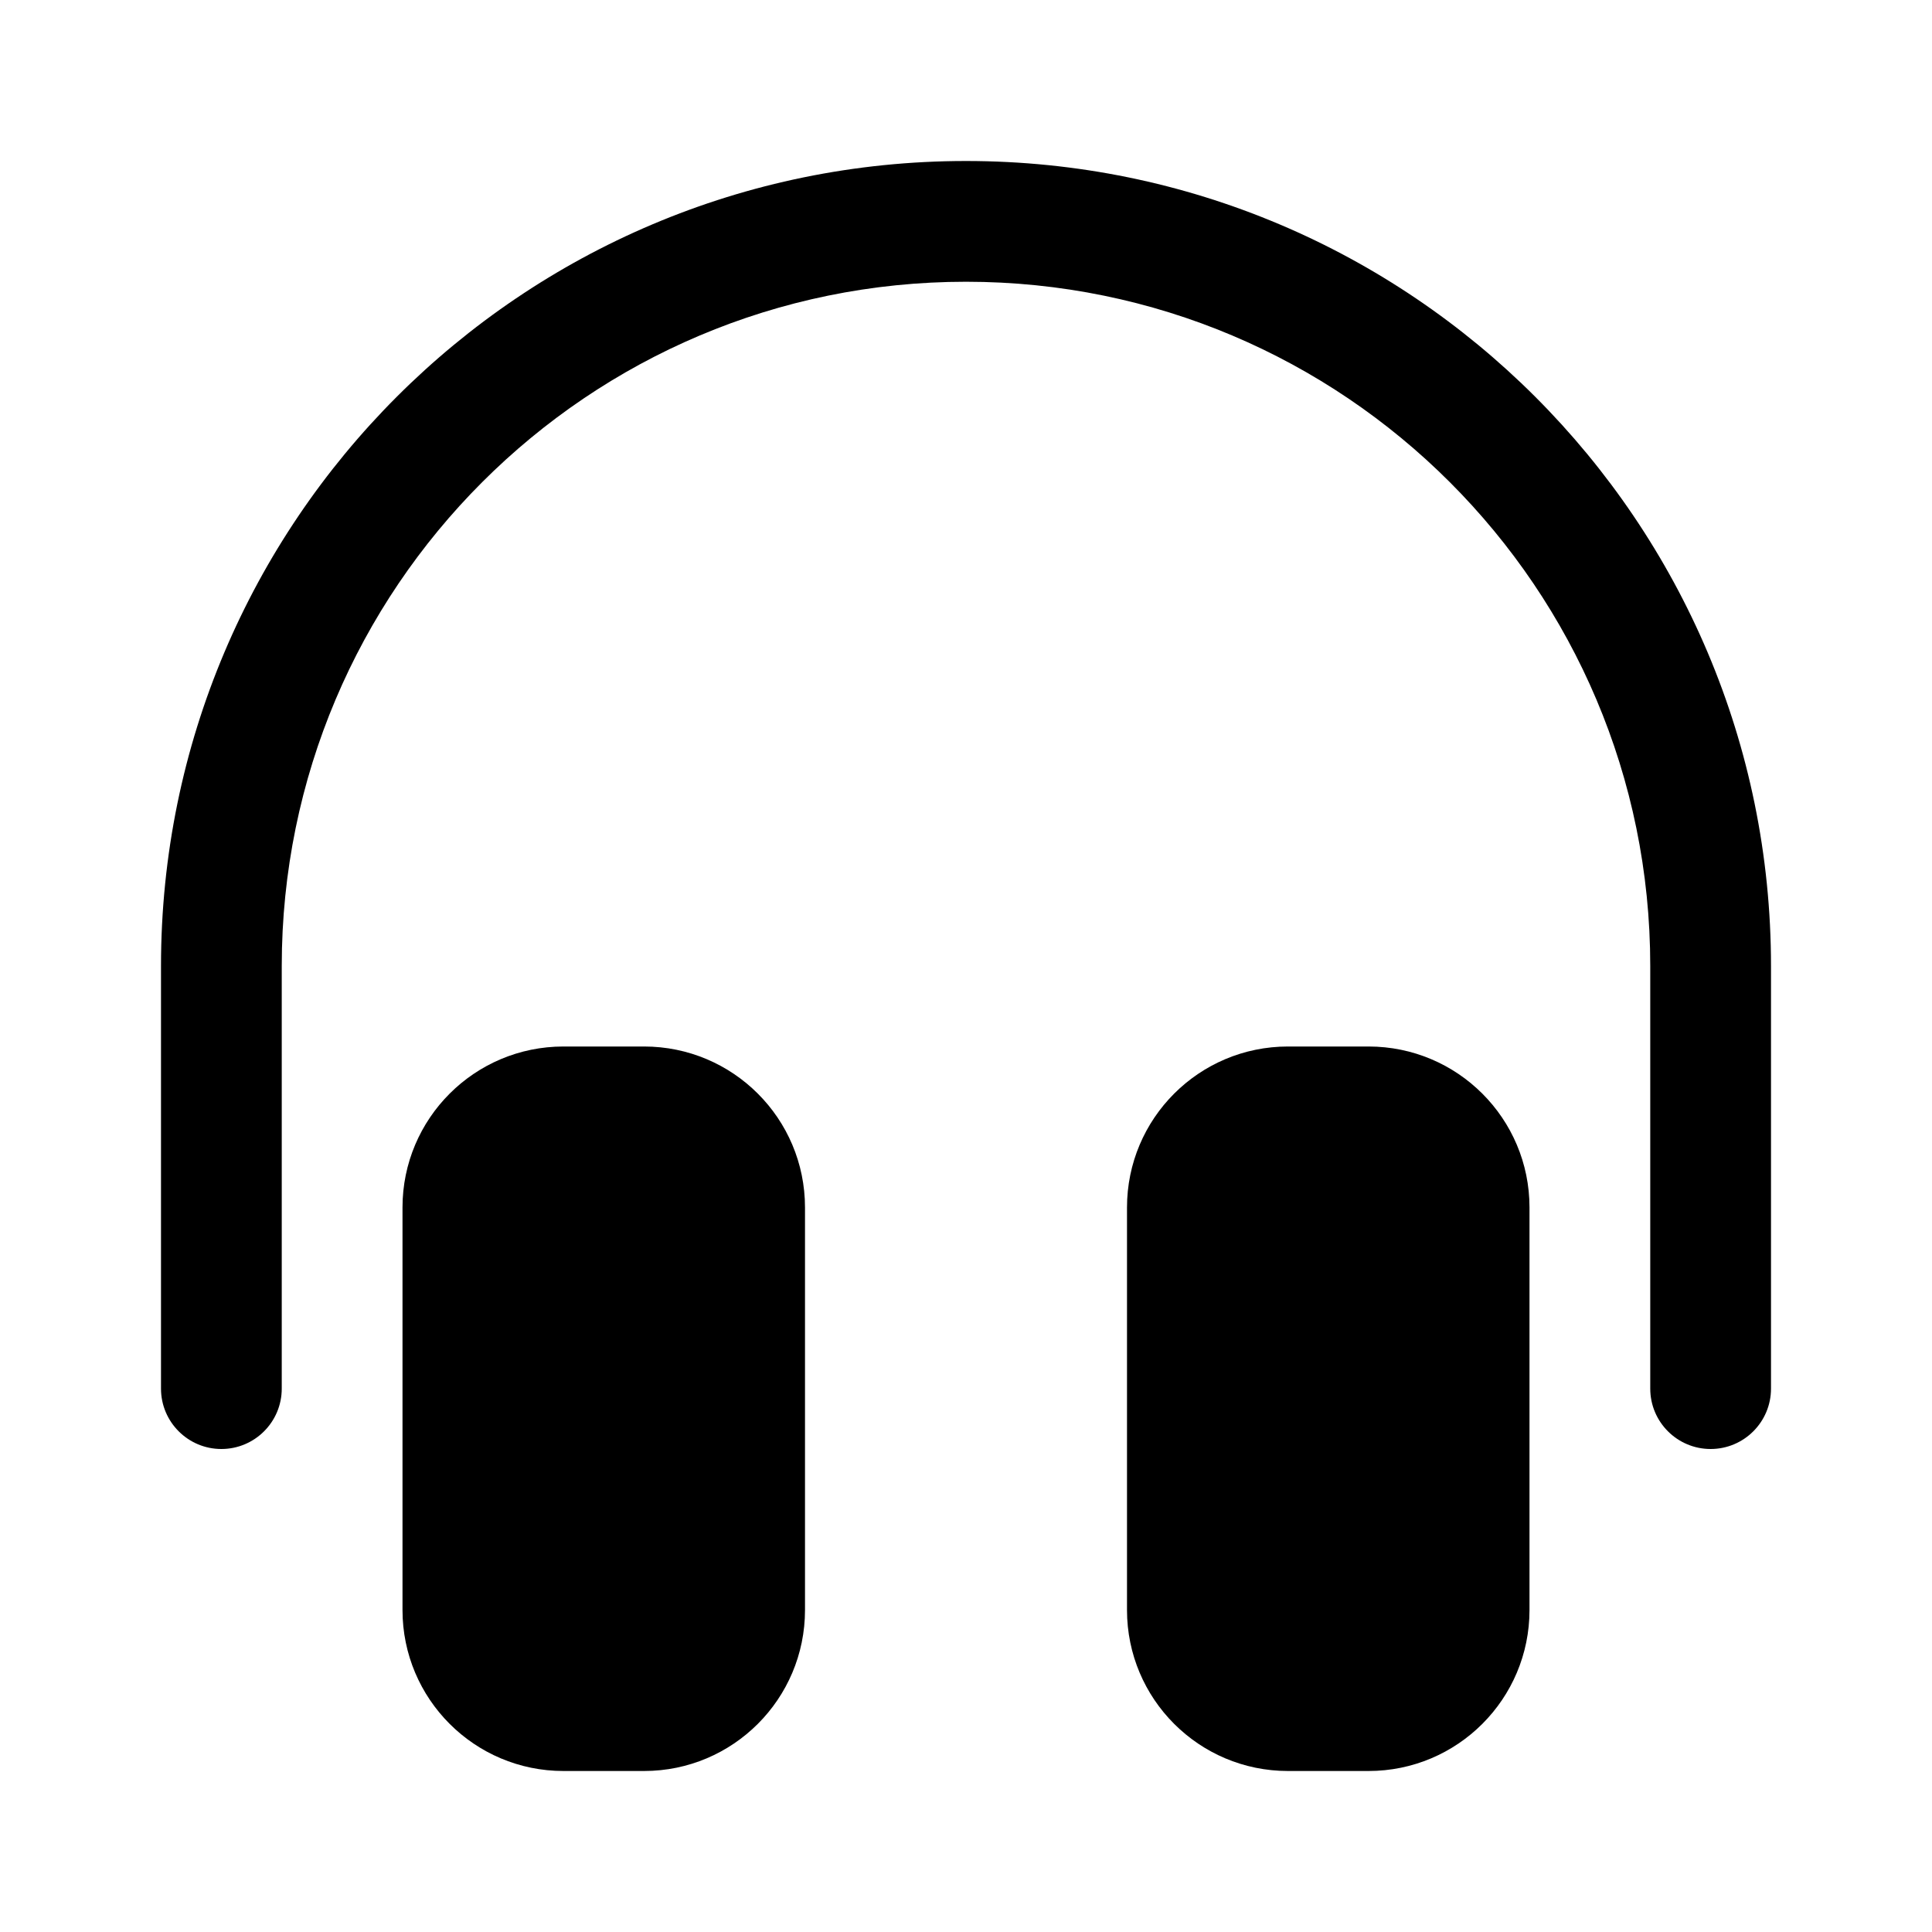 <svg width="24" height="24" viewBox="0 0 24 24" fill="currentColor" xmlns="http://www.w3.org/2000/svg"><path d="M12 3.5C7.306 3.5 3.5 7.306 3.5 12V17.25C3.5 17.664 3.164 18 2.75 18C2.336 18 2 17.664 2 17.25V12C2 6.477 6.477 2 12 2C17.523 2 22 6.477 22 12V17.25C22 17.664 21.664 18 21.25 18C20.836 18 20.5 17.664 20.5 17.25V12C20.5 7.306 16.694 3.5 12 3.5Z"/><path d="M5 15C5 13.895 5.895 13 7 13H8C9.105 13 10 13.895 10 15V20C10 21.105 9.105 22 8 22H7C5.895 22 5 21.105 5 20V15Z"/><path d="M16 13C14.895 13 14 13.895 14 15V20C14 21.105 14.895 22 16 22H17C18.105 22 19 21.105 19 20V15C19 13.895 18.105 13 17 13H16Z"/></svg>